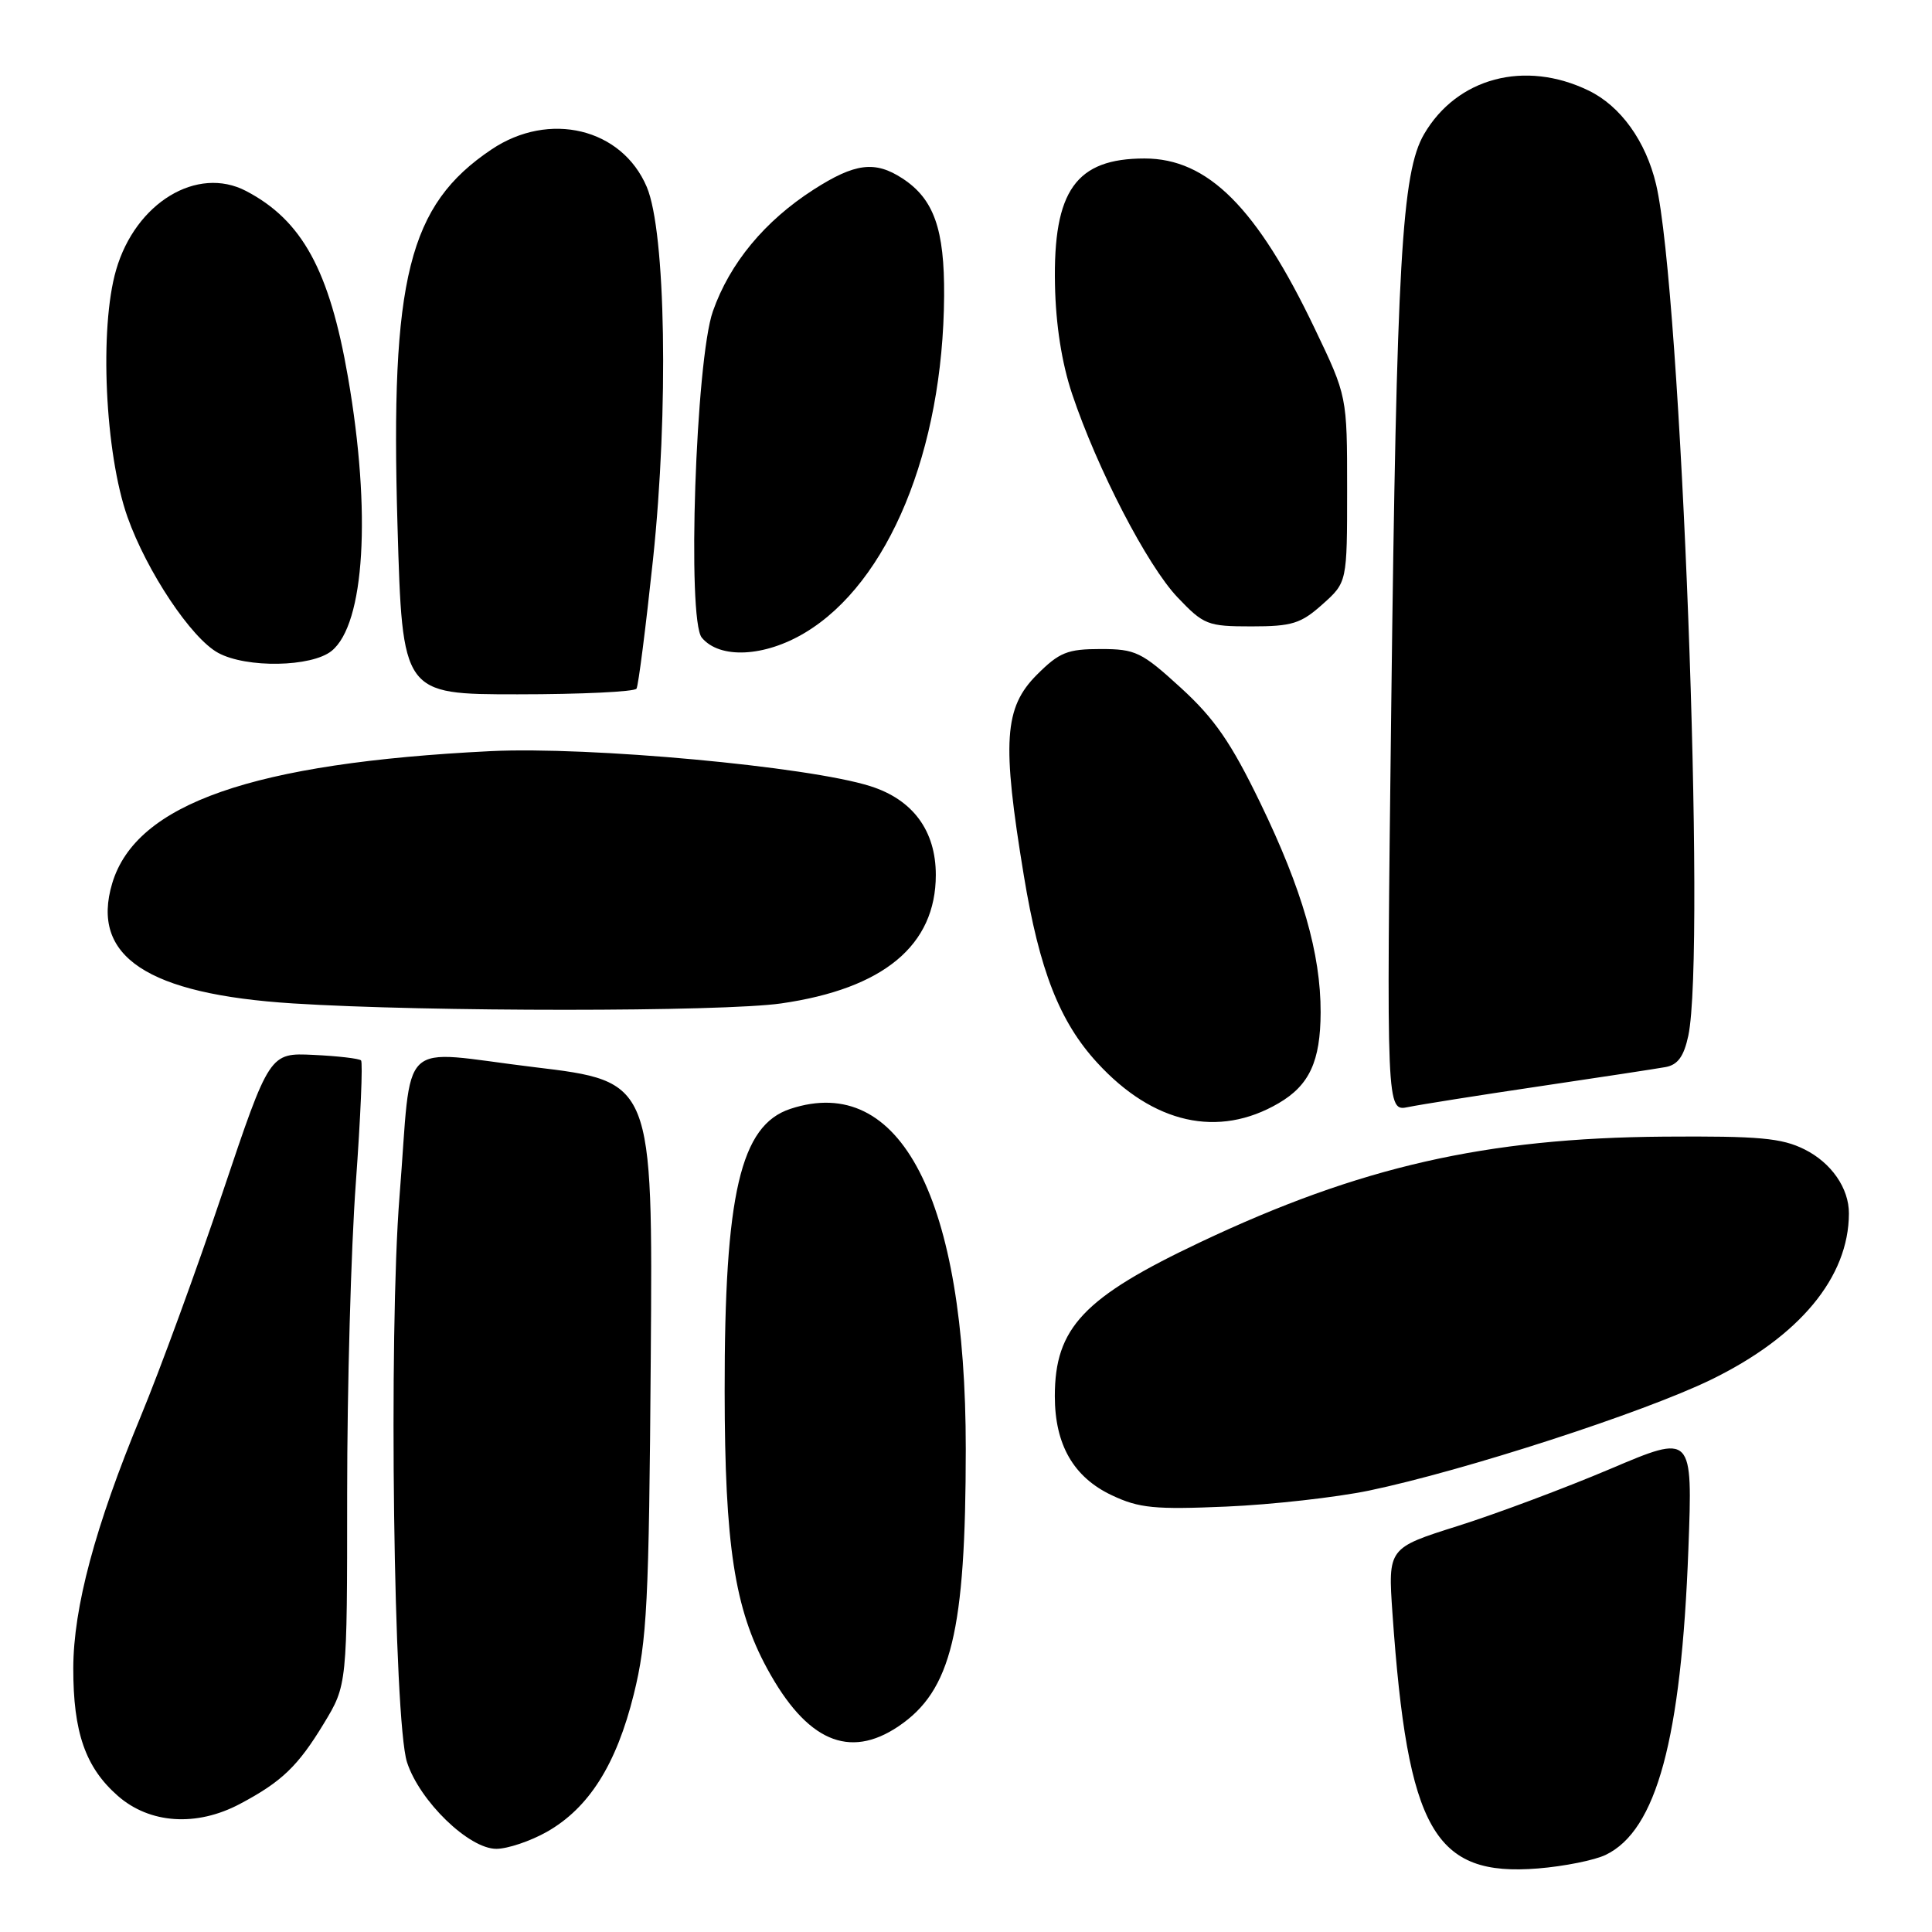 <?xml version="1.0" encoding="UTF-8" standalone="no"?>
<!DOCTYPE svg PUBLIC "-//W3C//DTD SVG 1.1//EN" "http://www.w3.org/Graphics/SVG/1.1/DTD/svg11.dtd" >
<svg xmlns="http://www.w3.org/2000/svg" xmlns:xlink="http://www.w3.org/1999/xlink" version="1.1" viewBox="0 0 256 256">
 <g >
 <path fill="currentColor"
d=" M 212.76 245.78 C 219.50 242.54 222.78 230.44 223.72 205.25 C 224.29 190.00 224.29 190.00 213.39 194.63 C 207.40 197.17 198.32 200.57 193.20 202.19 C 183.91 205.12 183.91 205.12 184.51 213.81 C 186.52 242.56 190.03 248.69 203.79 247.58 C 207.26 247.30 211.29 246.49 212.76 245.78 Z  M 72.46 242.73 C 78.03 239.57 81.67 233.82 83.98 224.50 C 85.74 217.38 85.99 212.46 86.23 179.90 C 86.50 143.29 86.50 143.29 70.77 141.40 C 52.37 139.18 54.66 136.98 52.94 158.50 C 51.48 176.76 52.16 227.98 53.93 233.50 C 55.60 238.66 62.15 245.01 65.79 244.98 C 67.28 244.97 70.28 243.96 72.46 242.73 Z  M 31.79 239.03 C 37.32 236.10 39.48 234.03 42.90 228.39 C 46.00 223.28 46.00 223.28 46.00 197.89 C 46.00 183.93 46.51 165.40 47.15 156.73 C 47.78 148.06 48.09 140.76 47.84 140.51 C 47.59 140.26 44.76 139.93 41.55 139.78 C 35.72 139.50 35.72 139.50 29.50 158.00 C 26.08 168.18 21.20 181.52 18.66 187.65 C 12.59 202.32 9.73 213.01 9.71 221.04 C 9.70 229.55 11.32 234.19 15.60 237.95 C 19.83 241.67 26.04 242.08 31.79 239.03 Z  M 119.05 228.75 C 126.06 224.02 127.96 216.21 127.97 192.00 C 127.98 158.90 119.33 142.11 104.73 146.93 C 98.11 149.11 95.99 158.20 96.02 184.39 C 96.04 204.74 97.33 213.16 101.66 221.11 C 106.87 230.69 112.50 233.16 119.05 228.75 Z  M 181.41 197.51 C 194.00 194.88 217.77 187.17 226.69 182.83 C 238.43 177.12 244.97 169.25 244.99 160.80 C 245.01 157.45 242.66 154.07 239.11 152.30 C 236.08 150.79 233.09 150.52 220.50 150.61 C 196.89 150.79 180.18 154.59 159.06 164.59 C 143.58 171.91 139.77 175.94 139.77 185.00 C 139.77 191.43 142.25 195.74 147.32 198.13 C 150.93 199.84 153.00 200.04 162.50 199.63 C 168.55 199.37 177.06 198.41 181.41 197.51 Z  M 169.41 146.19 C 173.50 143.81 174.97 140.63 174.99 134.14 C 175.01 126.38 172.56 117.88 167.00 106.40 C 163.13 98.41 160.94 95.23 156.48 91.15 C 151.26 86.38 150.47 86.00 145.82 86.00 C 141.44 86.00 140.36 86.44 137.40 89.40 C 133.04 93.76 132.74 98.29 135.66 116.00 C 137.73 128.58 140.40 135.39 145.39 140.82 C 152.82 148.92 161.44 150.84 169.41 146.19 Z  M 204.00 143.94 C 211.97 142.76 219.49 141.61 220.71 141.39 C 222.32 141.09 223.12 139.98 223.71 137.24 C 226.07 126.08 222.76 38.48 219.44 24.43 C 218.08 18.70 214.74 14.05 210.50 12.00 C 202.06 7.91 193.07 10.29 188.70 17.77 C 185.74 22.84 185.06 34.67 184.35 93.39 C 183.70 147.29 183.70 147.29 186.60 146.69 C 188.20 146.36 196.03 145.12 204.00 143.94 Z  M 103.50 132.96 C 117.08 131.01 124.00 125.26 124.00 115.93 C 124.00 110.08 120.96 105.95 115.32 104.17 C 107.10 101.56 78.06 98.89 65.00 99.53 C 33.50 101.09 18.03 106.49 14.87 117.04 C 11.97 126.73 19.50 131.74 38.84 132.96 C 56.64 134.09 95.64 134.08 103.50 132.96 Z  M 84.34 91.25 C 84.59 90.84 85.57 83.12 86.53 74.10 C 88.61 54.36 88.22 30.70 85.70 24.77 C 82.40 16.99 72.77 14.67 65.13 19.80 C 54.14 27.18 51.71 36.88 52.67 69.60 C 53.32 92.00 53.32 92.00 68.60 92.00 C 77.01 92.00 84.09 91.66 84.34 91.25 Z  M 43.94 86.25 C 48.33 82.69 49.22 67.89 46.11 49.98 C 43.66 35.82 40.03 29.19 32.61 25.31 C 26.12 21.92 17.97 26.86 15.39 35.75 C 13.14 43.46 13.91 60.07 16.89 68.50 C 19.46 75.74 25.35 84.58 28.91 86.51 C 32.66 88.55 41.28 88.40 43.94 86.25 Z  M 106.68 83.83 C 117.73 77.20 124.97 59.67 125.10 39.21 C 125.16 30.37 123.75 26.37 119.59 23.65 C 115.95 21.27 113.30 21.60 107.81 25.12 C 101.33 29.28 96.70 34.87 94.46 41.25 C 92.18 47.73 91.02 82.11 92.99 84.49 C 95.36 87.35 101.31 87.06 106.68 83.83 Z  M 175.23 80.08 C 178.50 77.16 178.50 77.16 178.50 64.83 C 178.50 52.50 178.50 52.50 174.22 43.56 C 166.55 27.50 160.05 21.00 151.66 21.00 C 142.57 21.00 139.54 25.26 139.79 37.70 C 139.89 43.01 140.69 48.11 142.06 52.20 C 145.40 62.16 152.02 74.93 156.02 79.14 C 159.50 82.80 160.01 83.00 165.83 83.00 C 171.20 83.00 172.38 82.63 175.23 80.08 Z "/>
</g>
</svg>